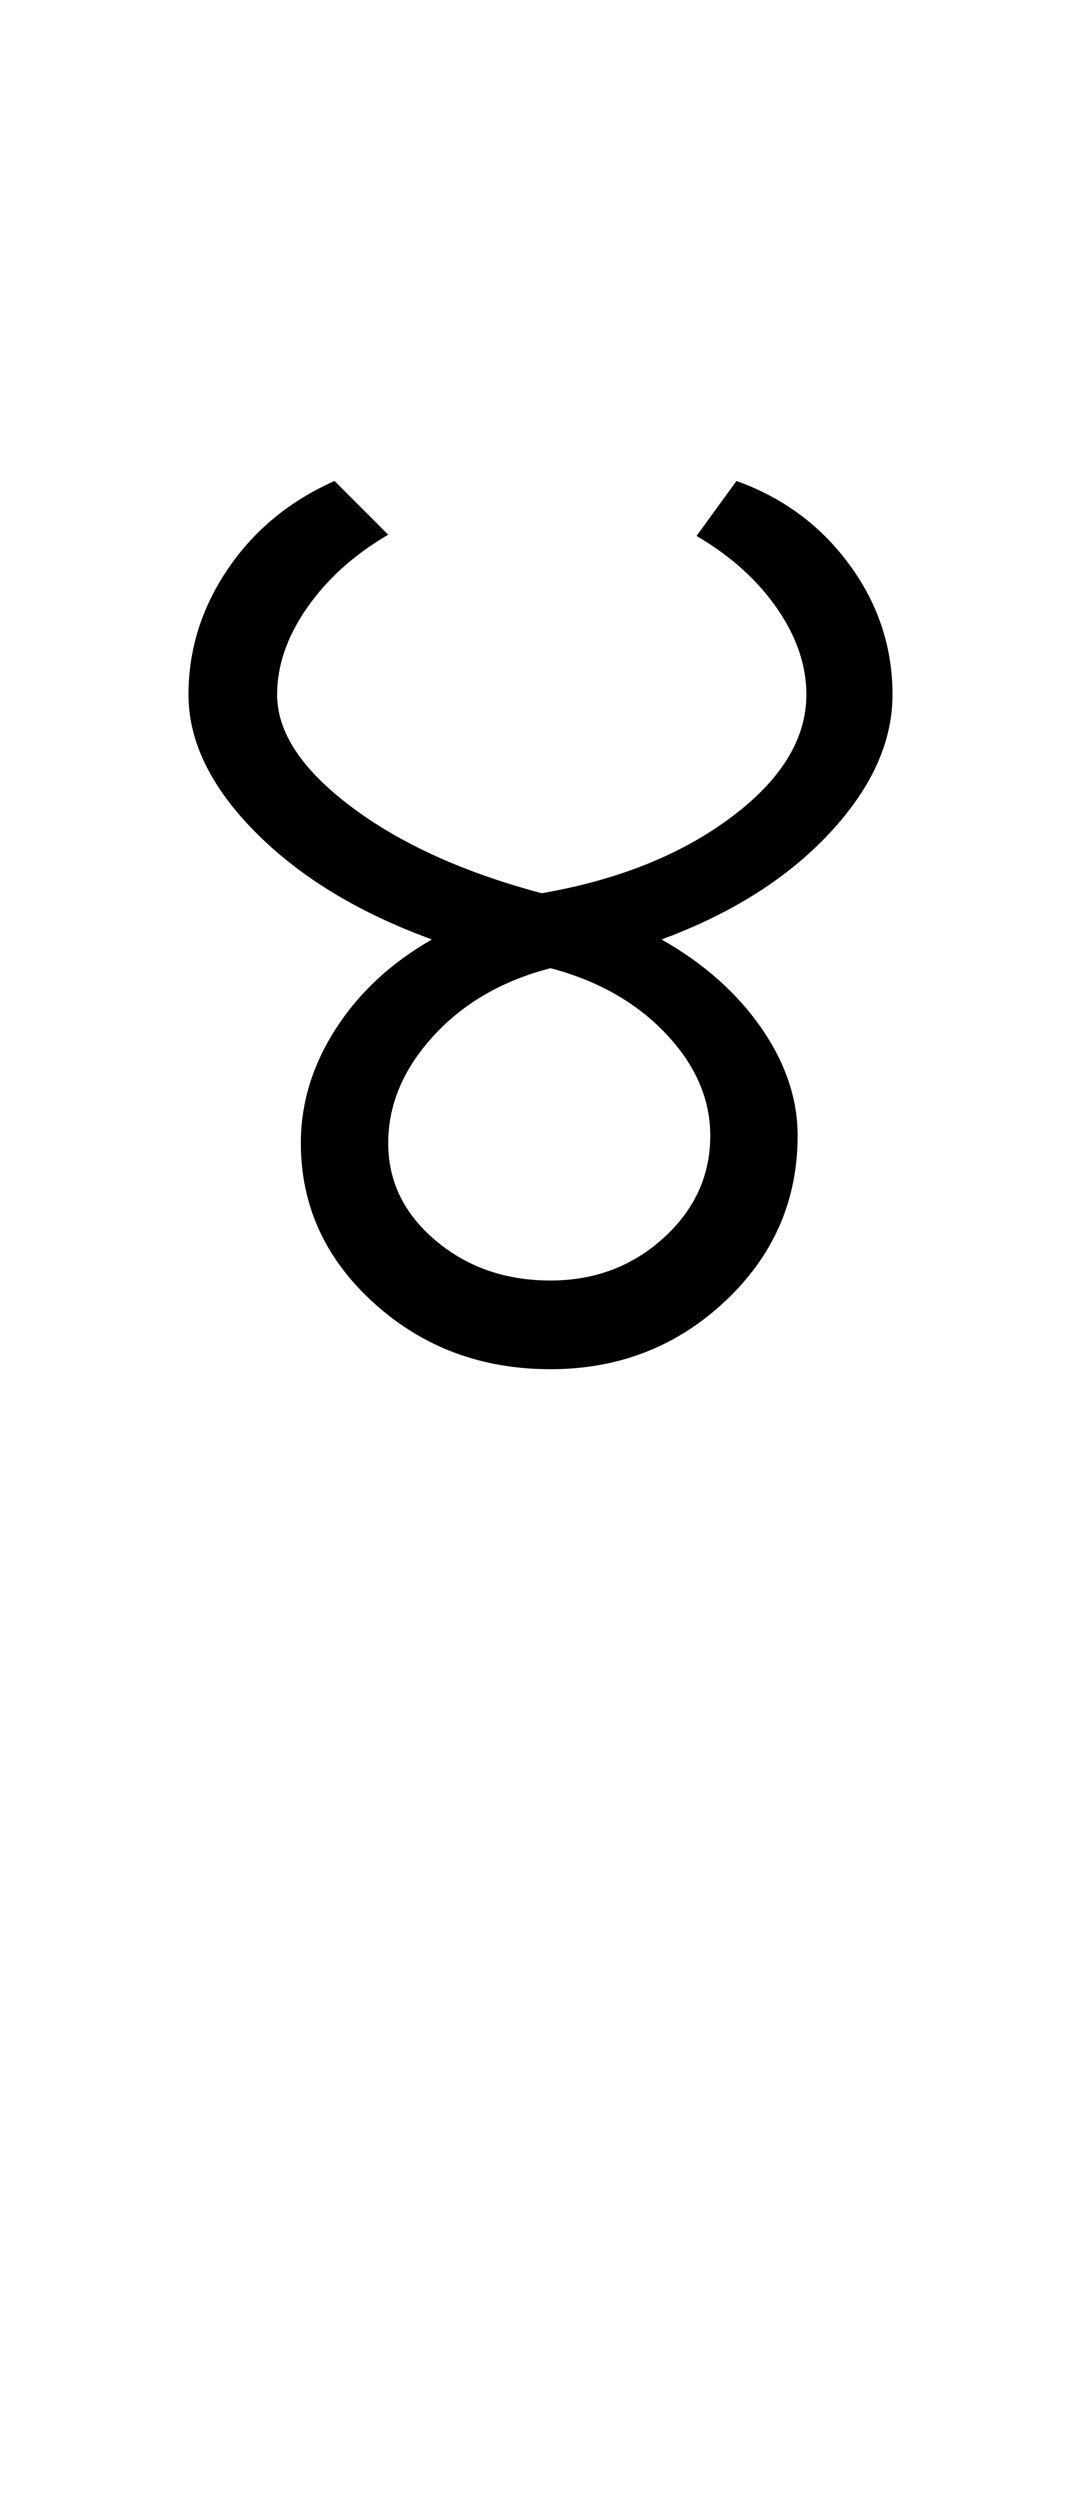 <?xml version="1.0" encoding="UTF-8"?>
<svg xmlns="http://www.w3.org/2000/svg" xmlns:xlink="http://www.w3.org/1999/xlink" width="216.5pt" height="500.25pt" viewBox="0 0 216.5 500.25" version="1.1">
<defs>
<g>
<symbol overflow="visible" id="glyph0-0">
<path style="stroke:none;" d="M 8.5 0 L 8.5 -170.5 L 76.5 -170.5 L 76.5 0 Z M 17 -8.5 L 68 -8.5 L 68 -162 L 17 -162 Z M 17 -8.5 "/>
</symbol>
<symbol overflow="visible" id="glyph0-1">
<path style="stroke:none;" d="M 94.25 8.25 C 80.414 8.25 68.625 3.832 58.875 -5 C 49.125 -13.832 44.25 -24.5 44.25 -37 C 44.25 -45 46.582 -52.625 51.25 -59.875 C 55.914 -67.125 62.332 -73.082 70.5 -77.75 C 55.832 -83.082 44.039 -90.25 35.125 -99.25 C 26.207 -108.25 21.75 -117.414 21.75 -126.75 C 21.75 -135.75 24.375 -144.125 29.625 -151.875 C 34.875 -159.625 42 -165.5 51 -169.5 L 61.75 -158.75 C 54.914 -154.75 49.5 -149.875 45.5 -144.125 C 41.5 -138.375 39.5 -132.582 39.5 -126.75 C 39.5 -119.25 44.414 -111.789 54.25 -104.375 C 64.082 -96.957 76.832 -91.164 92.5 -87 C 107.832 -89.664 120.5 -94.75 130.5 -102.25 C 140.5 -109.75 145.5 -117.914 145.5 -126.75 C 145.5 -132.582 143.539 -138.332 139.625 -144 C 135.707 -149.664 130.332 -154.5 123.5 -158.5 L 131.5 -169.5 C 140.832 -166.164 148.375 -160.582 154.125 -152.75 C 159.875 -144.914 162.75 -136.25 162.75 -126.75 C 162.75 -117.25 158.539 -108 150.125 -99 C 141.707 -90 130.5 -82.914 116.5 -77.75 C 125 -72.914 131.664 -67 136.5 -60 C 141.332 -53 143.75 -45.832 143.75 -38.5 C 143.75 -25.5 138.914 -14.457 129.25 -5.375 C 119.582 3.707 107.914 8.25 94.25 8.25 Z M 94.25 -9.5 C 103.082 -9.5 110.625 -12.332 116.875 -18 C 123.125 -23.664 126.25 -30.5 126.25 -38.5 C 126.25 -45.832 123.289 -52.625 117.375 -58.875 C 111.457 -65.125 103.75 -69.5 94.25 -72 C 84.582 -69.5 76.75 -64.957 70.75 -58.375 C 64.75 -51.789 61.75 -44.664 61.75 -37 C 61.75 -29.332 64.914 -22.832 71.25 -17.5 C 77.582 -12.164 85.25 -9.5 94.25 -9.5 Z M 94.25 -9.5 "/>
</symbol>
</g>
</defs>
<g id="surface1">
<rect x="0" y="0" width="216.5" height="500.25" style="fill:rgb(100%,100%,100%);fill-opacity:1;stroke:none;"/>
<g style="fill:rgb(0%,0%,0%);fill-opacity:1;">
  <use xlink:href="#glyph0-1" x="16" y="265.75"/>
</g>
</g>
</svg>
